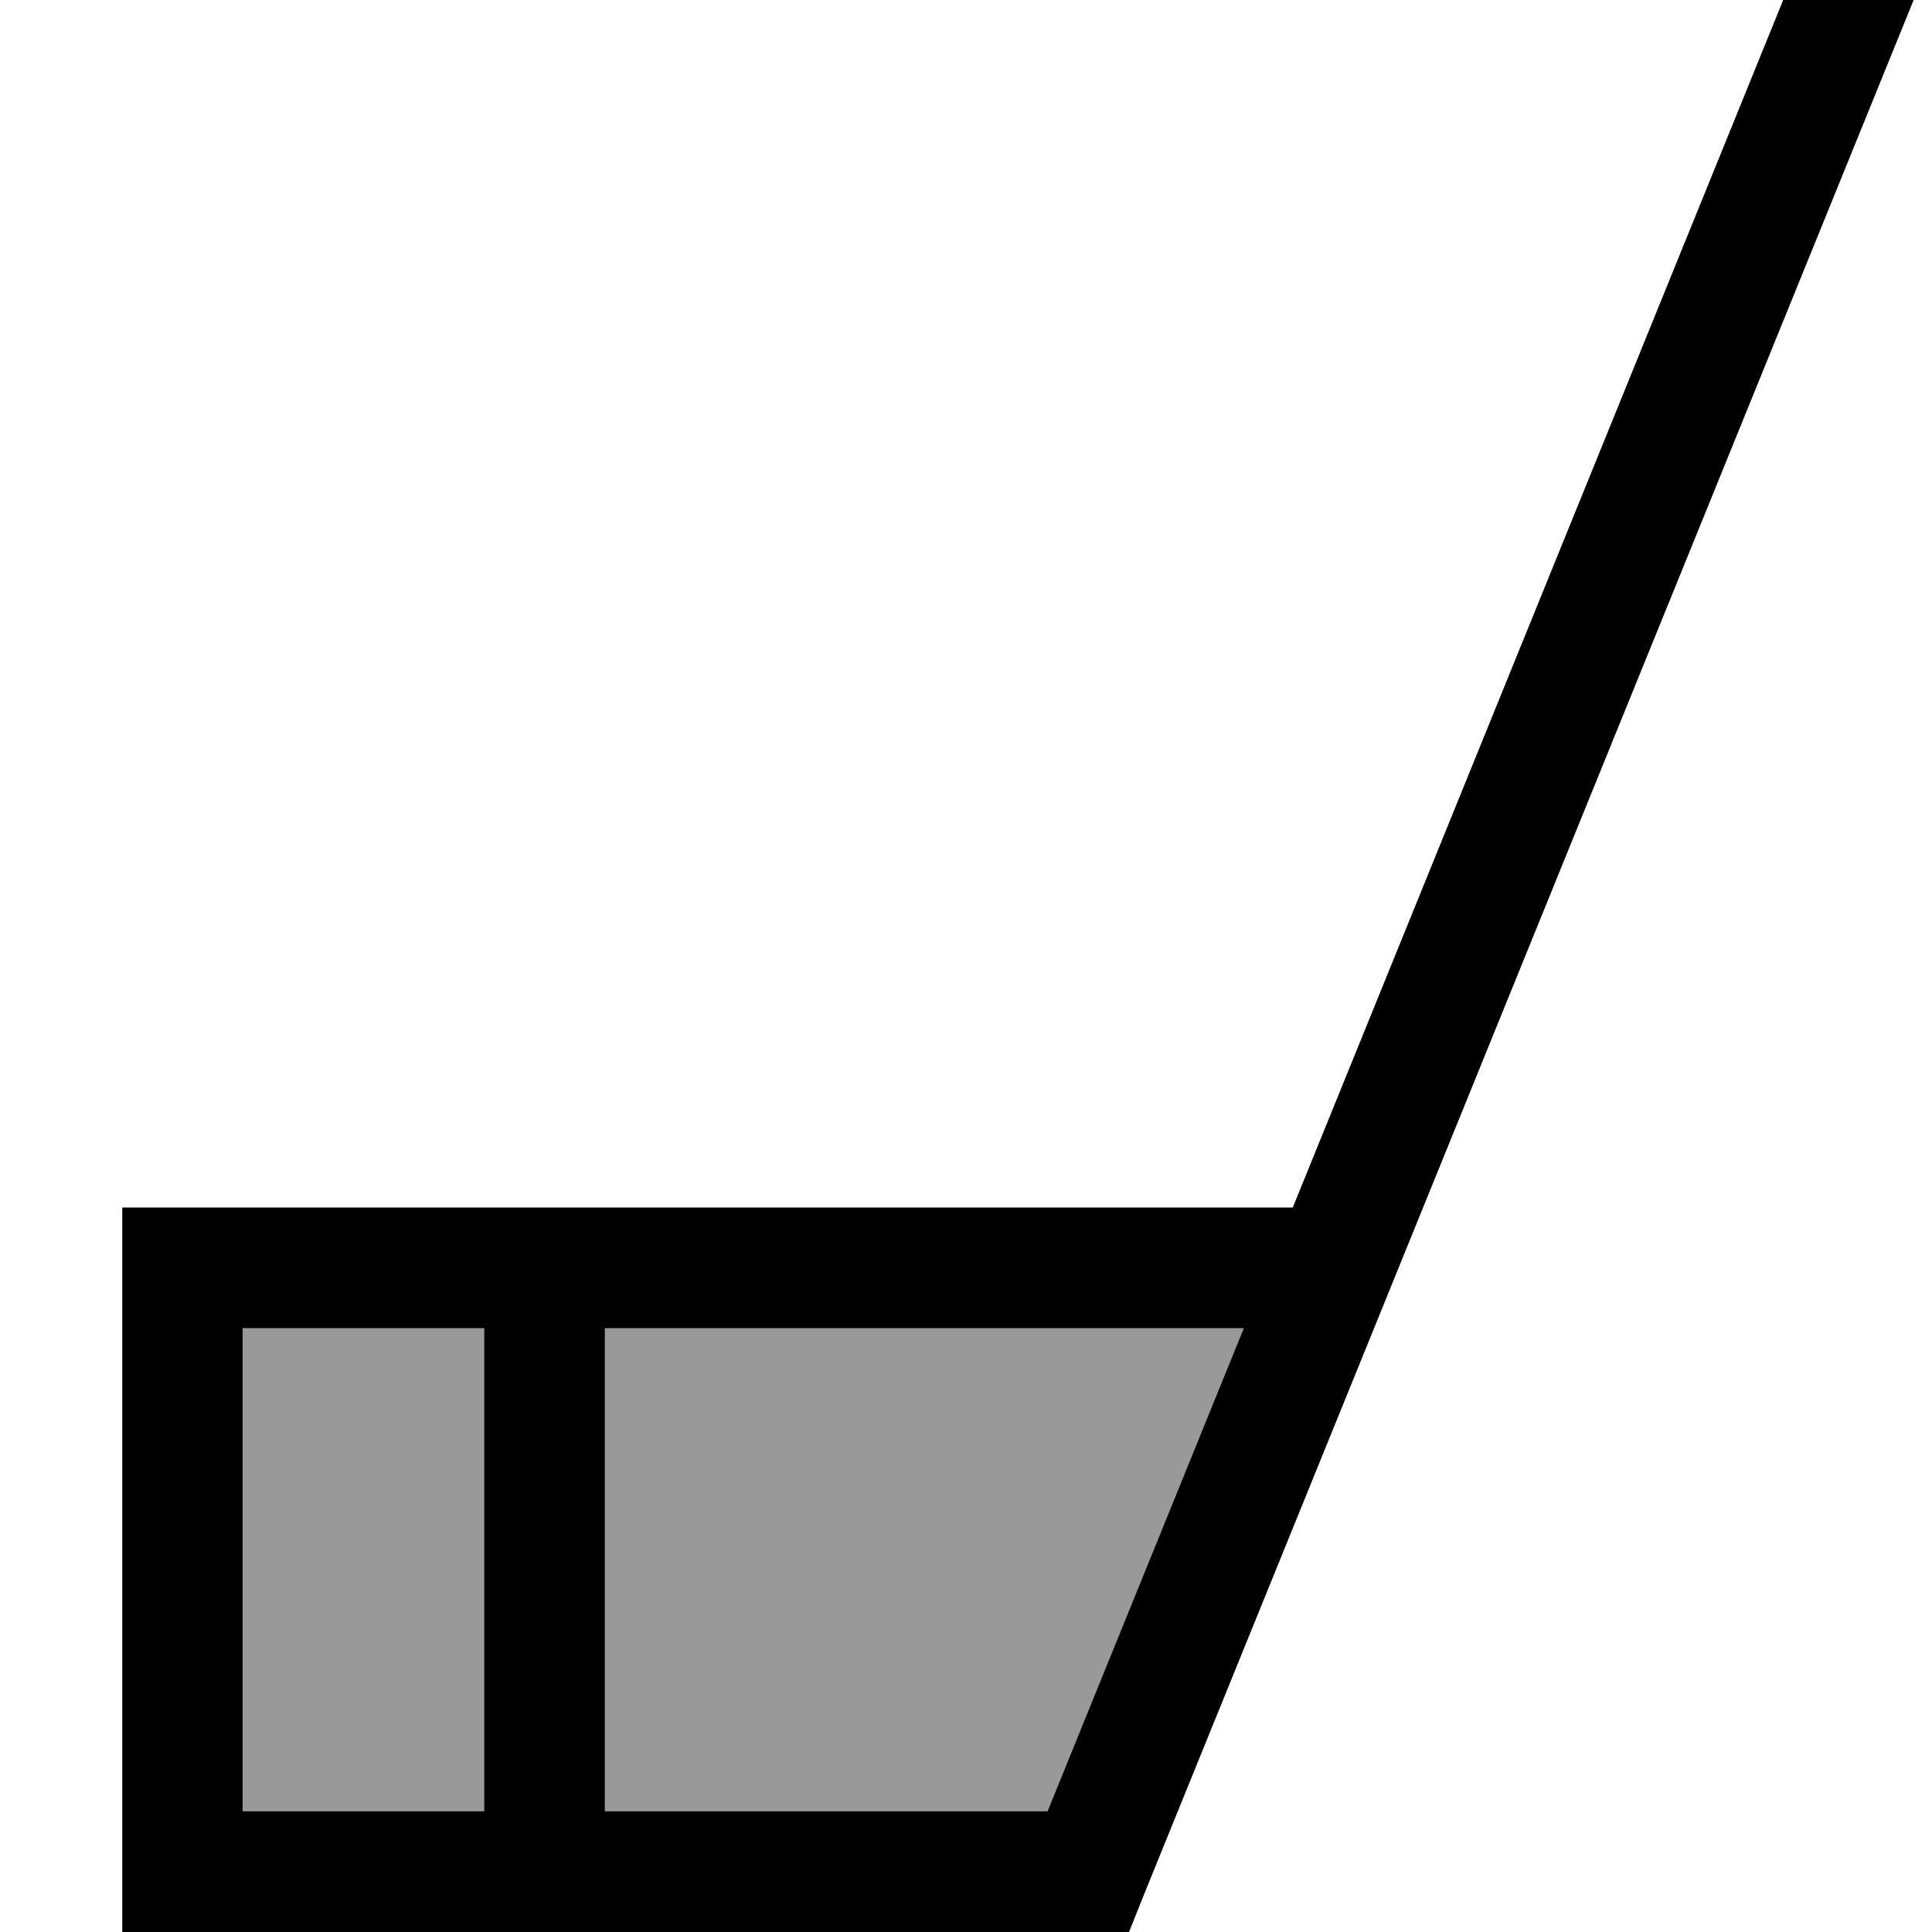 <svg fill="currentColor" xmlns="http://www.w3.org/2000/svg" viewBox="0 0 512 512"><!--! Font Awesome Pro 7.0.1 by @fontawesome - https://fontawesome.com License - https://fontawesome.com/license (Commercial License) Copyright 2025 Fonticons, Inc. --><path opacity=".4" fill="currentColor" d="M64.3 352l0 128 64 0 0-128-64 0zm96 0l0 128 117.3 0 52-128-169.3 0z"/><path fill="currentColor" d="M517.2-24.8l-6 14.8-208 512-4 10-266.8 0 0-192 310.2 0 138.9-342 6-14.8 29.7 12zM160.3 480l117.3 0 52-128-169.3 0 0 128zm-96 0l64 0 0-128-64 0 0 128z"/></svg>